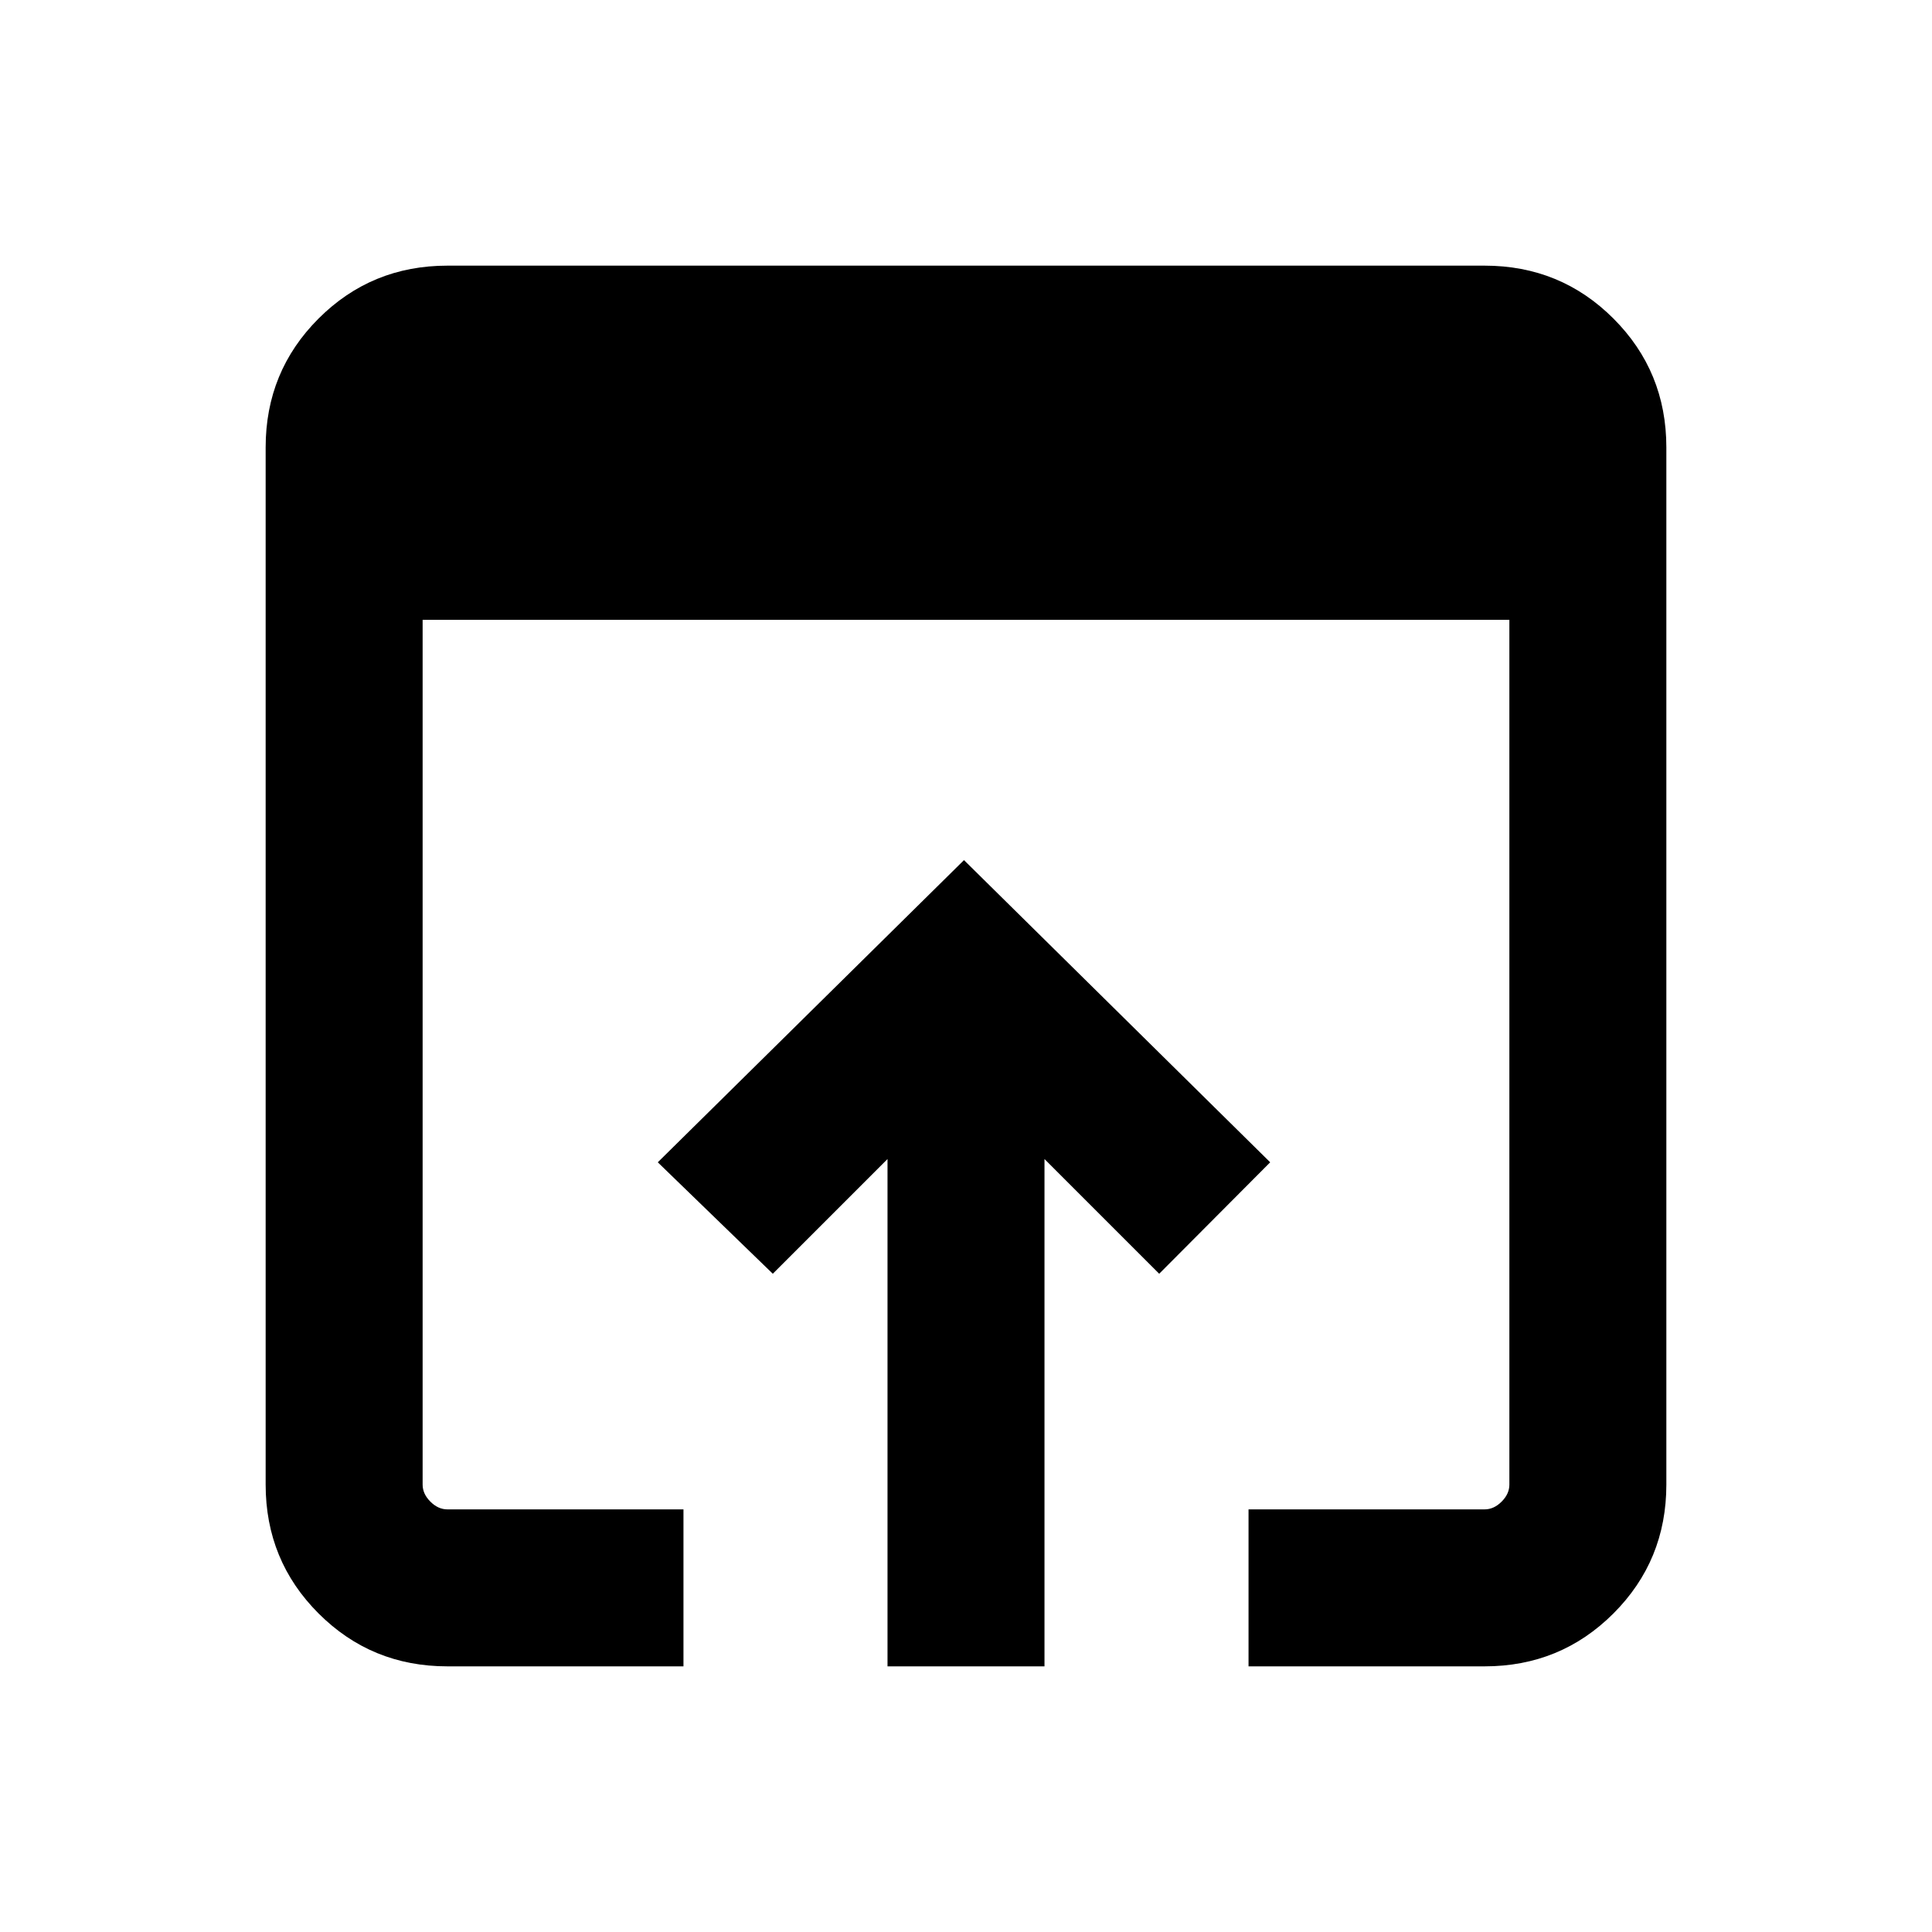 <svg xmlns="http://www.w3.org/2000/svg" height="20" viewBox="0 -960 960 960" width="20"><path d="M222.31-132q-37.73 0-64.02-26.29T132-222.31v-515.38q0-37.73 26.29-64.02T222.31-828h515.38q37.73 0 64.02 26.29T828-737.69v515.38q0 37.73-26.29 64.02T737.69-132h-117.3v-78h117.3q4.62 0 8.46-3.85 3.85-3.84 3.85-8.46V-652H210v429.69q0 4.62 3.85 8.46 3.84 3.85 8.46 3.85h117.3v78h-117.3ZM441-132v-252.08l-57 57-57.15-55.38L479-532.61l152.15 150.15L576-327.08l-57-57V-132h-78Z"/></svg>